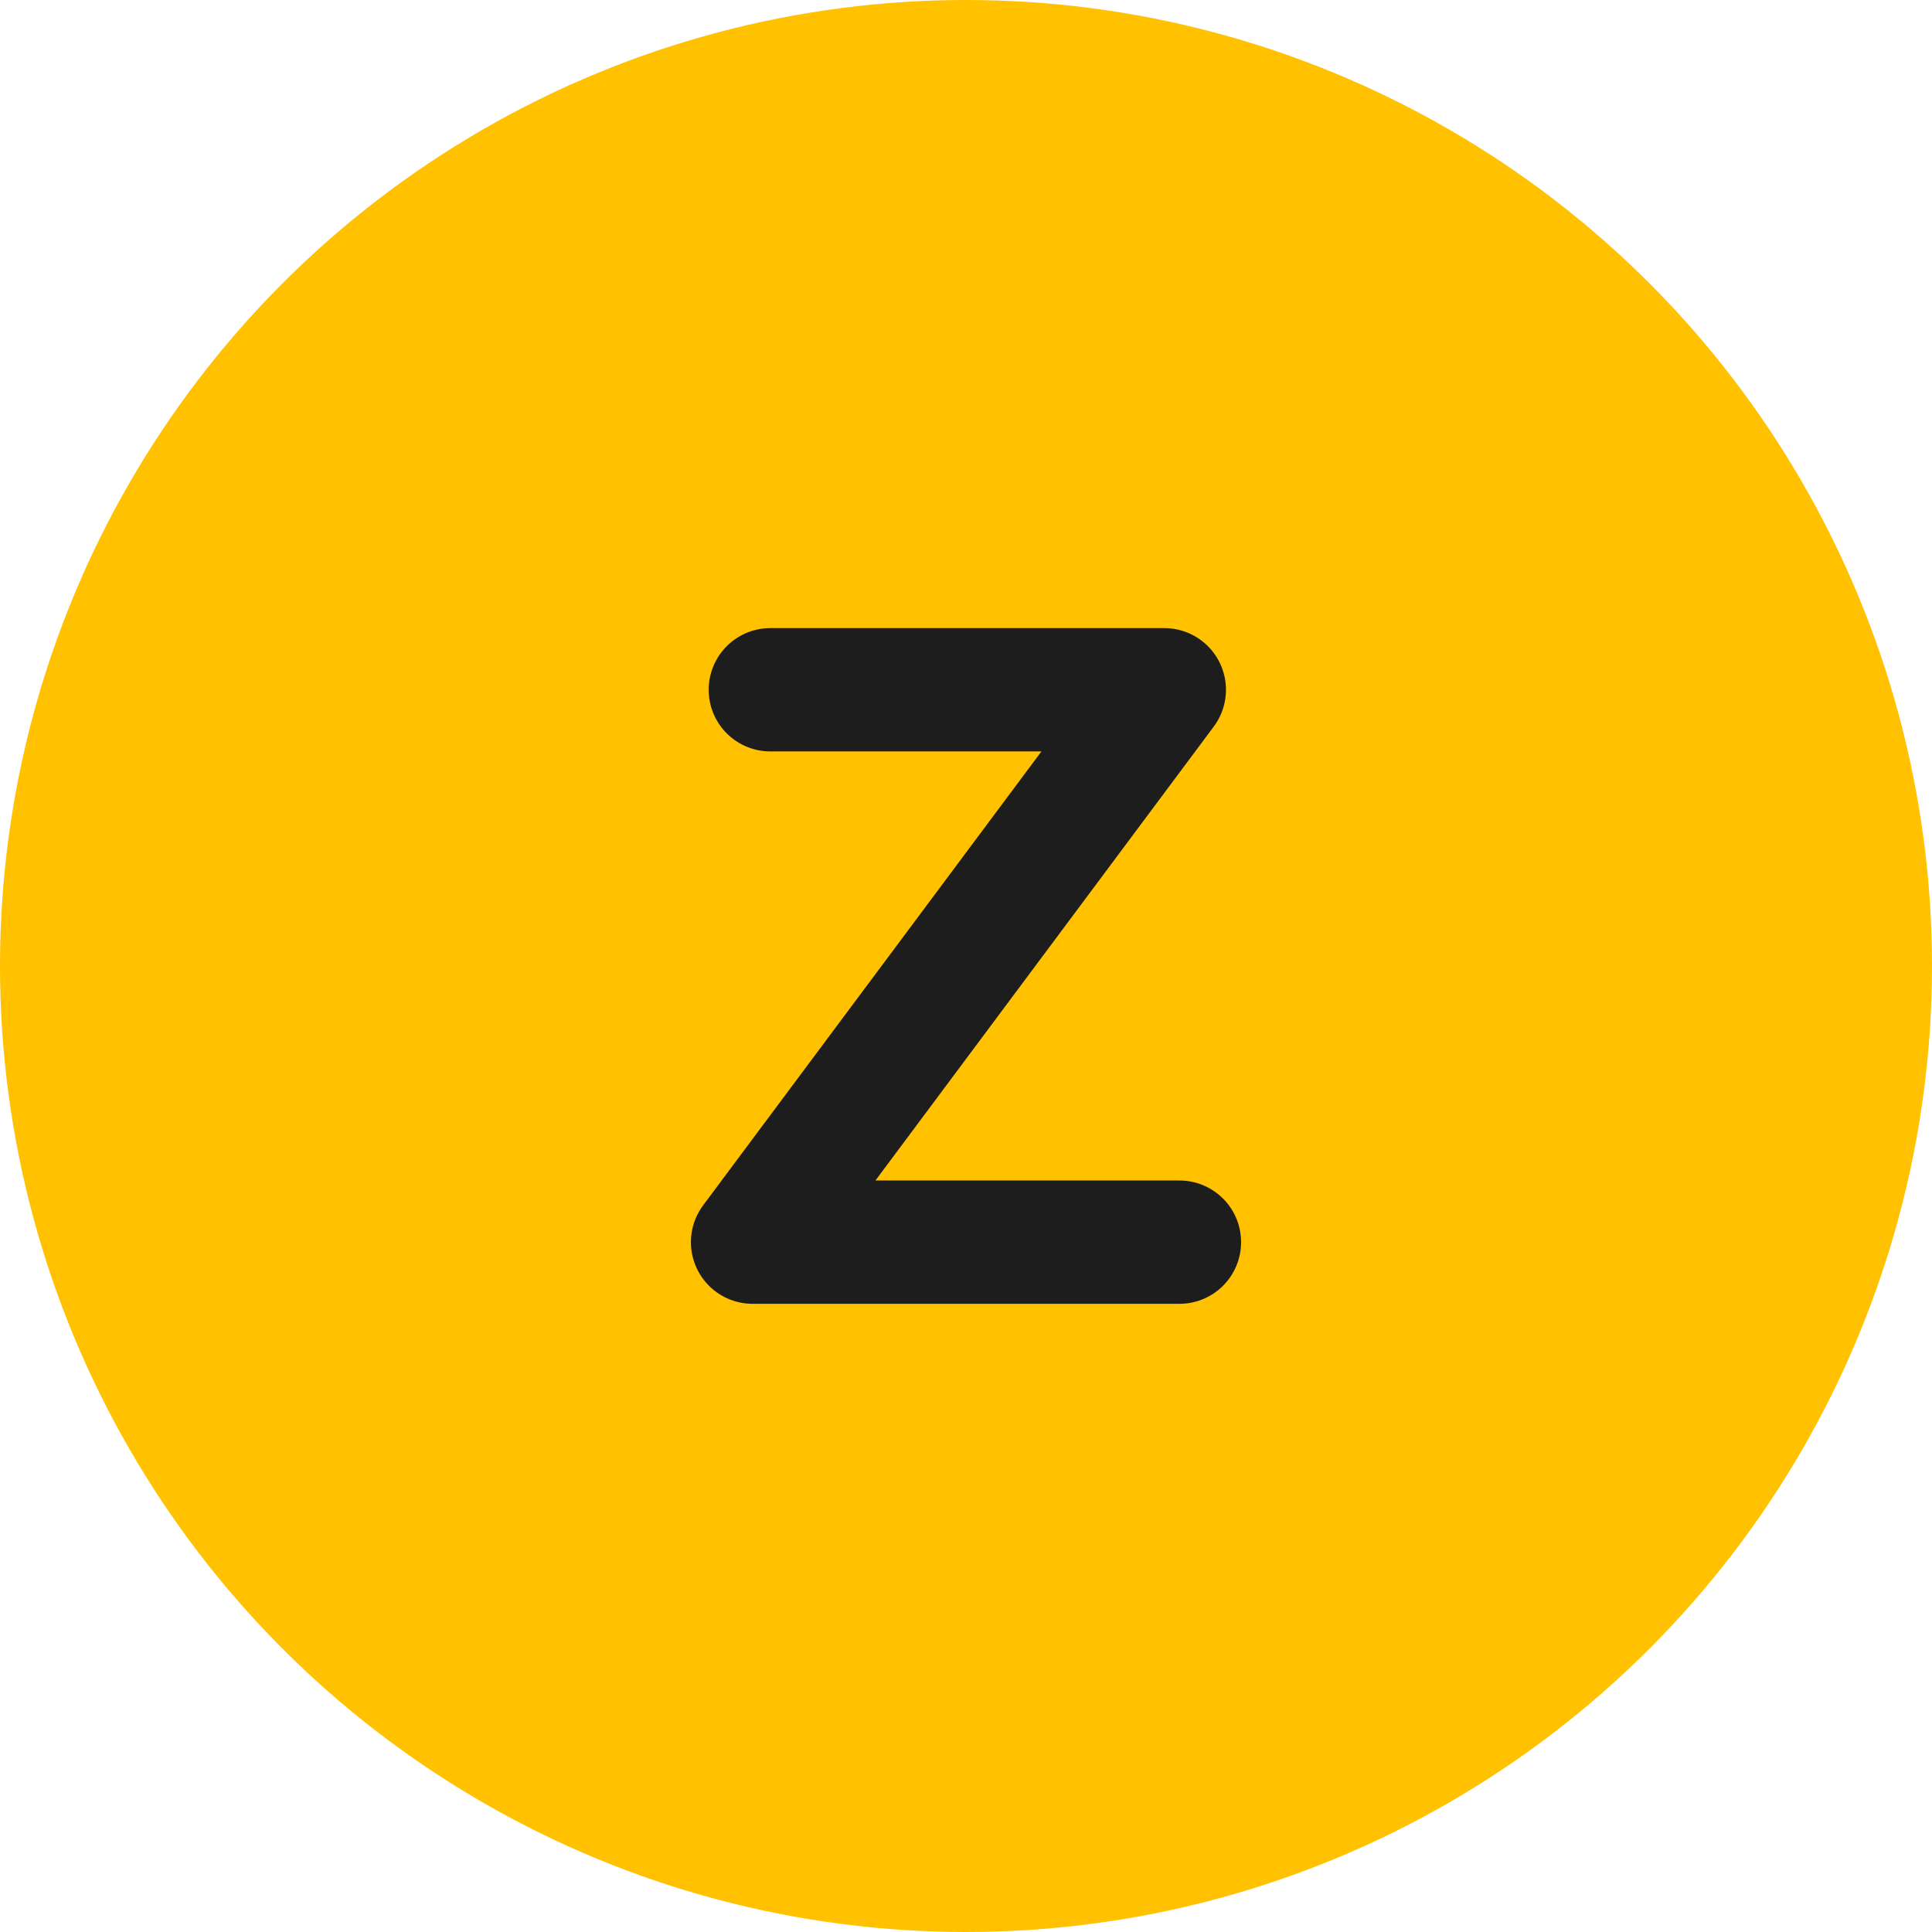 <svg xmlns="http://www.w3.org/2000/svg" width="23.5" height="23.5" viewBox="0 0 23.5 23.5">
  <g id="badge_zakat" transform="translate(0.75 0.75)">
    <circle id="Ellipse_2" data-name="Ellipse 2" cx="11" cy="11" r="11" fill="#ffc100" stroke="#ffc100" stroke-linecap="round" stroke-width="1.5"/>
    <path id="Path_71649" data-name="Path 71649" d="M699.476,373.151h-5.192l5.008-6.719H694.5" transform="translate(-685.88 -358.792)" fill="none" stroke="#1d1d1d" stroke-linecap="round" stroke-linejoin="round" stroke-width="1.5"/>
  </g>
</svg>
